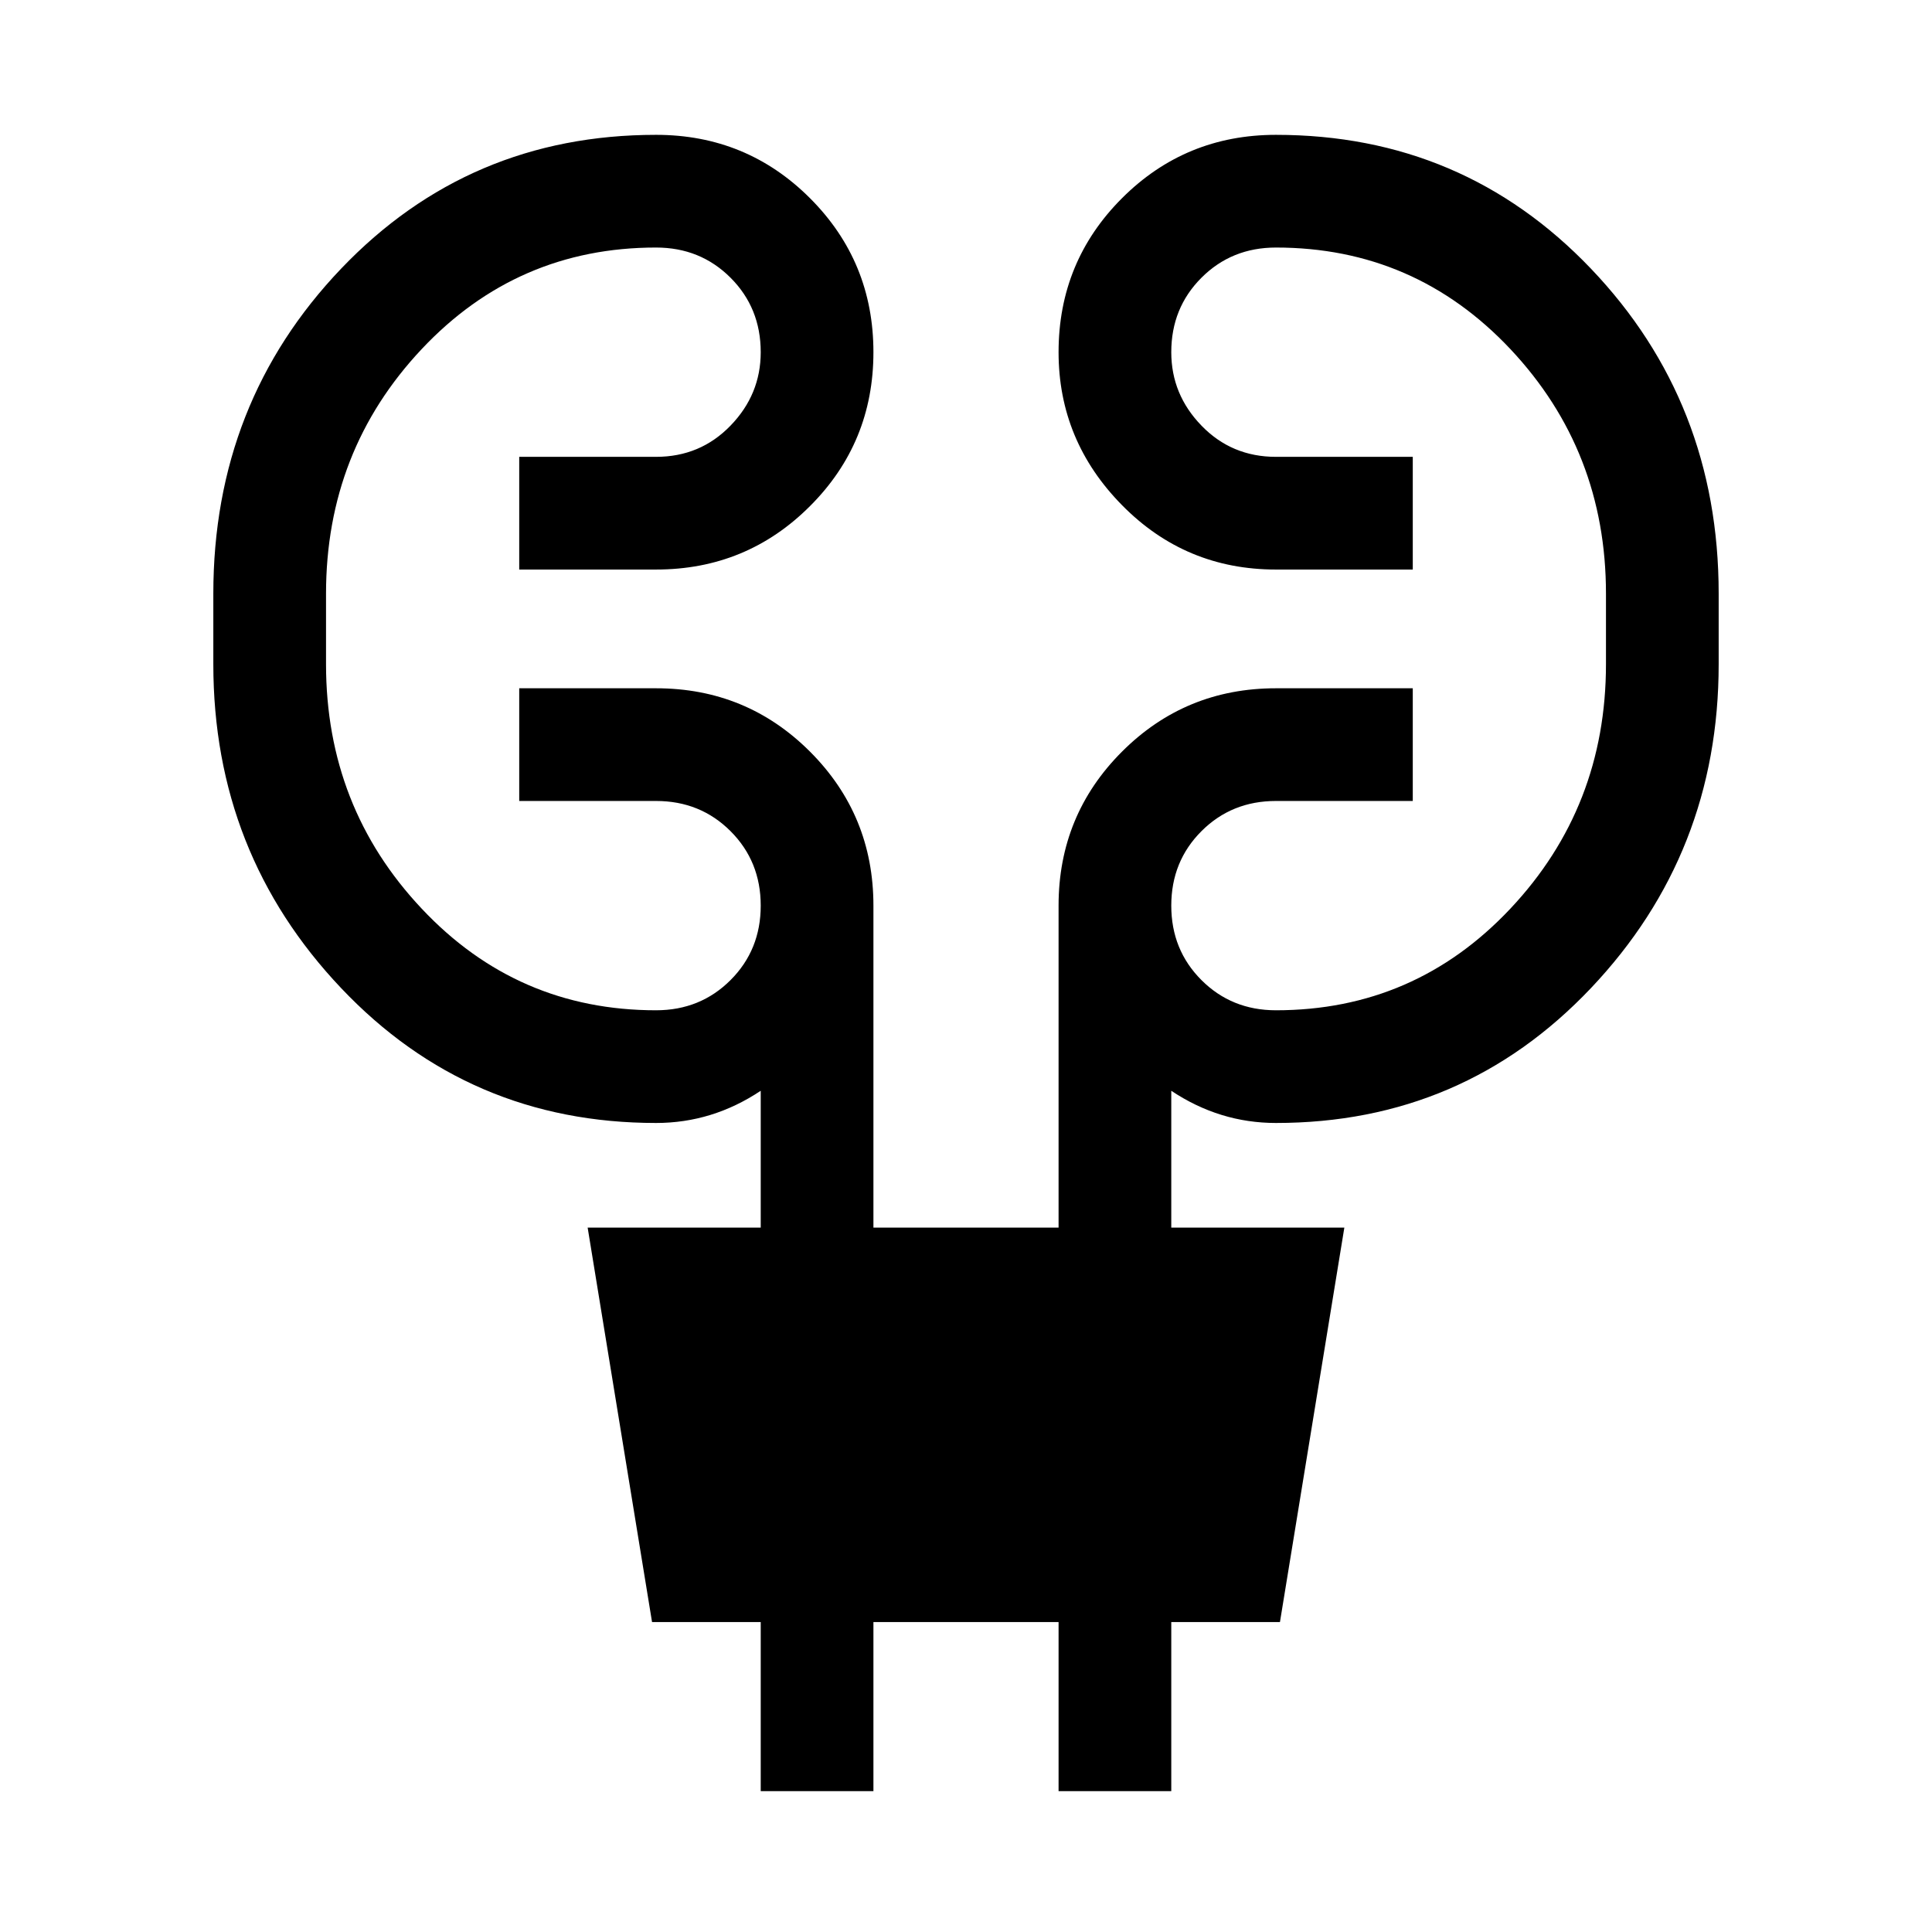 <svg xmlns="http://www.w3.org/2000/svg" height="24" width="24"><path d="M9.45 22.25v-2.1H8.1l-.8-4.9h2.15v-1.7q-.3.2-.625.3-.325.1-.675.1-2.325 0-3.912-1.675Q2.65 10.6 2.65 8.25v-.875Q2.65 5 4.238 3.337 5.825 1.675 8.15 1.675q1.125 0 1.912.787.788.788.788 1.913t-.788 1.912q-.787.788-1.912.788h-1.7v-1.4h1.7q.55 0 .925-.388.375-.387.375-.912 0-.55-.375-.925t-.925-.375q-1.725 0-2.912 1.262Q4.05 5.6 4.05 7.375v.875q0 1.775 1.188 3.037Q6.425 12.55 8.15 12.55q.55 0 .925-.375t.375-.925q0-.55-.375-.925T8.15 9.95h-1.7v-1.4h1.7q1.125 0 1.912.787.788.788.788 1.913v4h2.3v-4q0-1.125.788-1.913.787-.787 1.912-.787h1.7v1.4h-1.7q-.55 0-.925.375t-.375.925q0 .55.375.925t.925.375q1.725 0 2.913-1.263 1.187-1.262 1.187-3.037v-.875q0-1.775-1.187-3.038-1.188-1.262-2.913-1.262-.55 0-.925.375t-.375.925q0 .525.375.912.375.388.925.388h1.7v1.4h-1.7q-1.125 0-1.912-.8-.788-.8-.788-1.9 0-1.125.788-1.913.787-.787 1.912-.787 2.325 0 3.913 1.662Q21.35 5 21.35 7.375v.875q0 2.35-1.587 4.025-1.588 1.675-3.913 1.675-.35 0-.675-.1-.325-.1-.625-.3v1.7h2.15l-.8 4.9h-1.35v2.1h-1.4v-2.1h-2.3v2.1Z"/></svg>